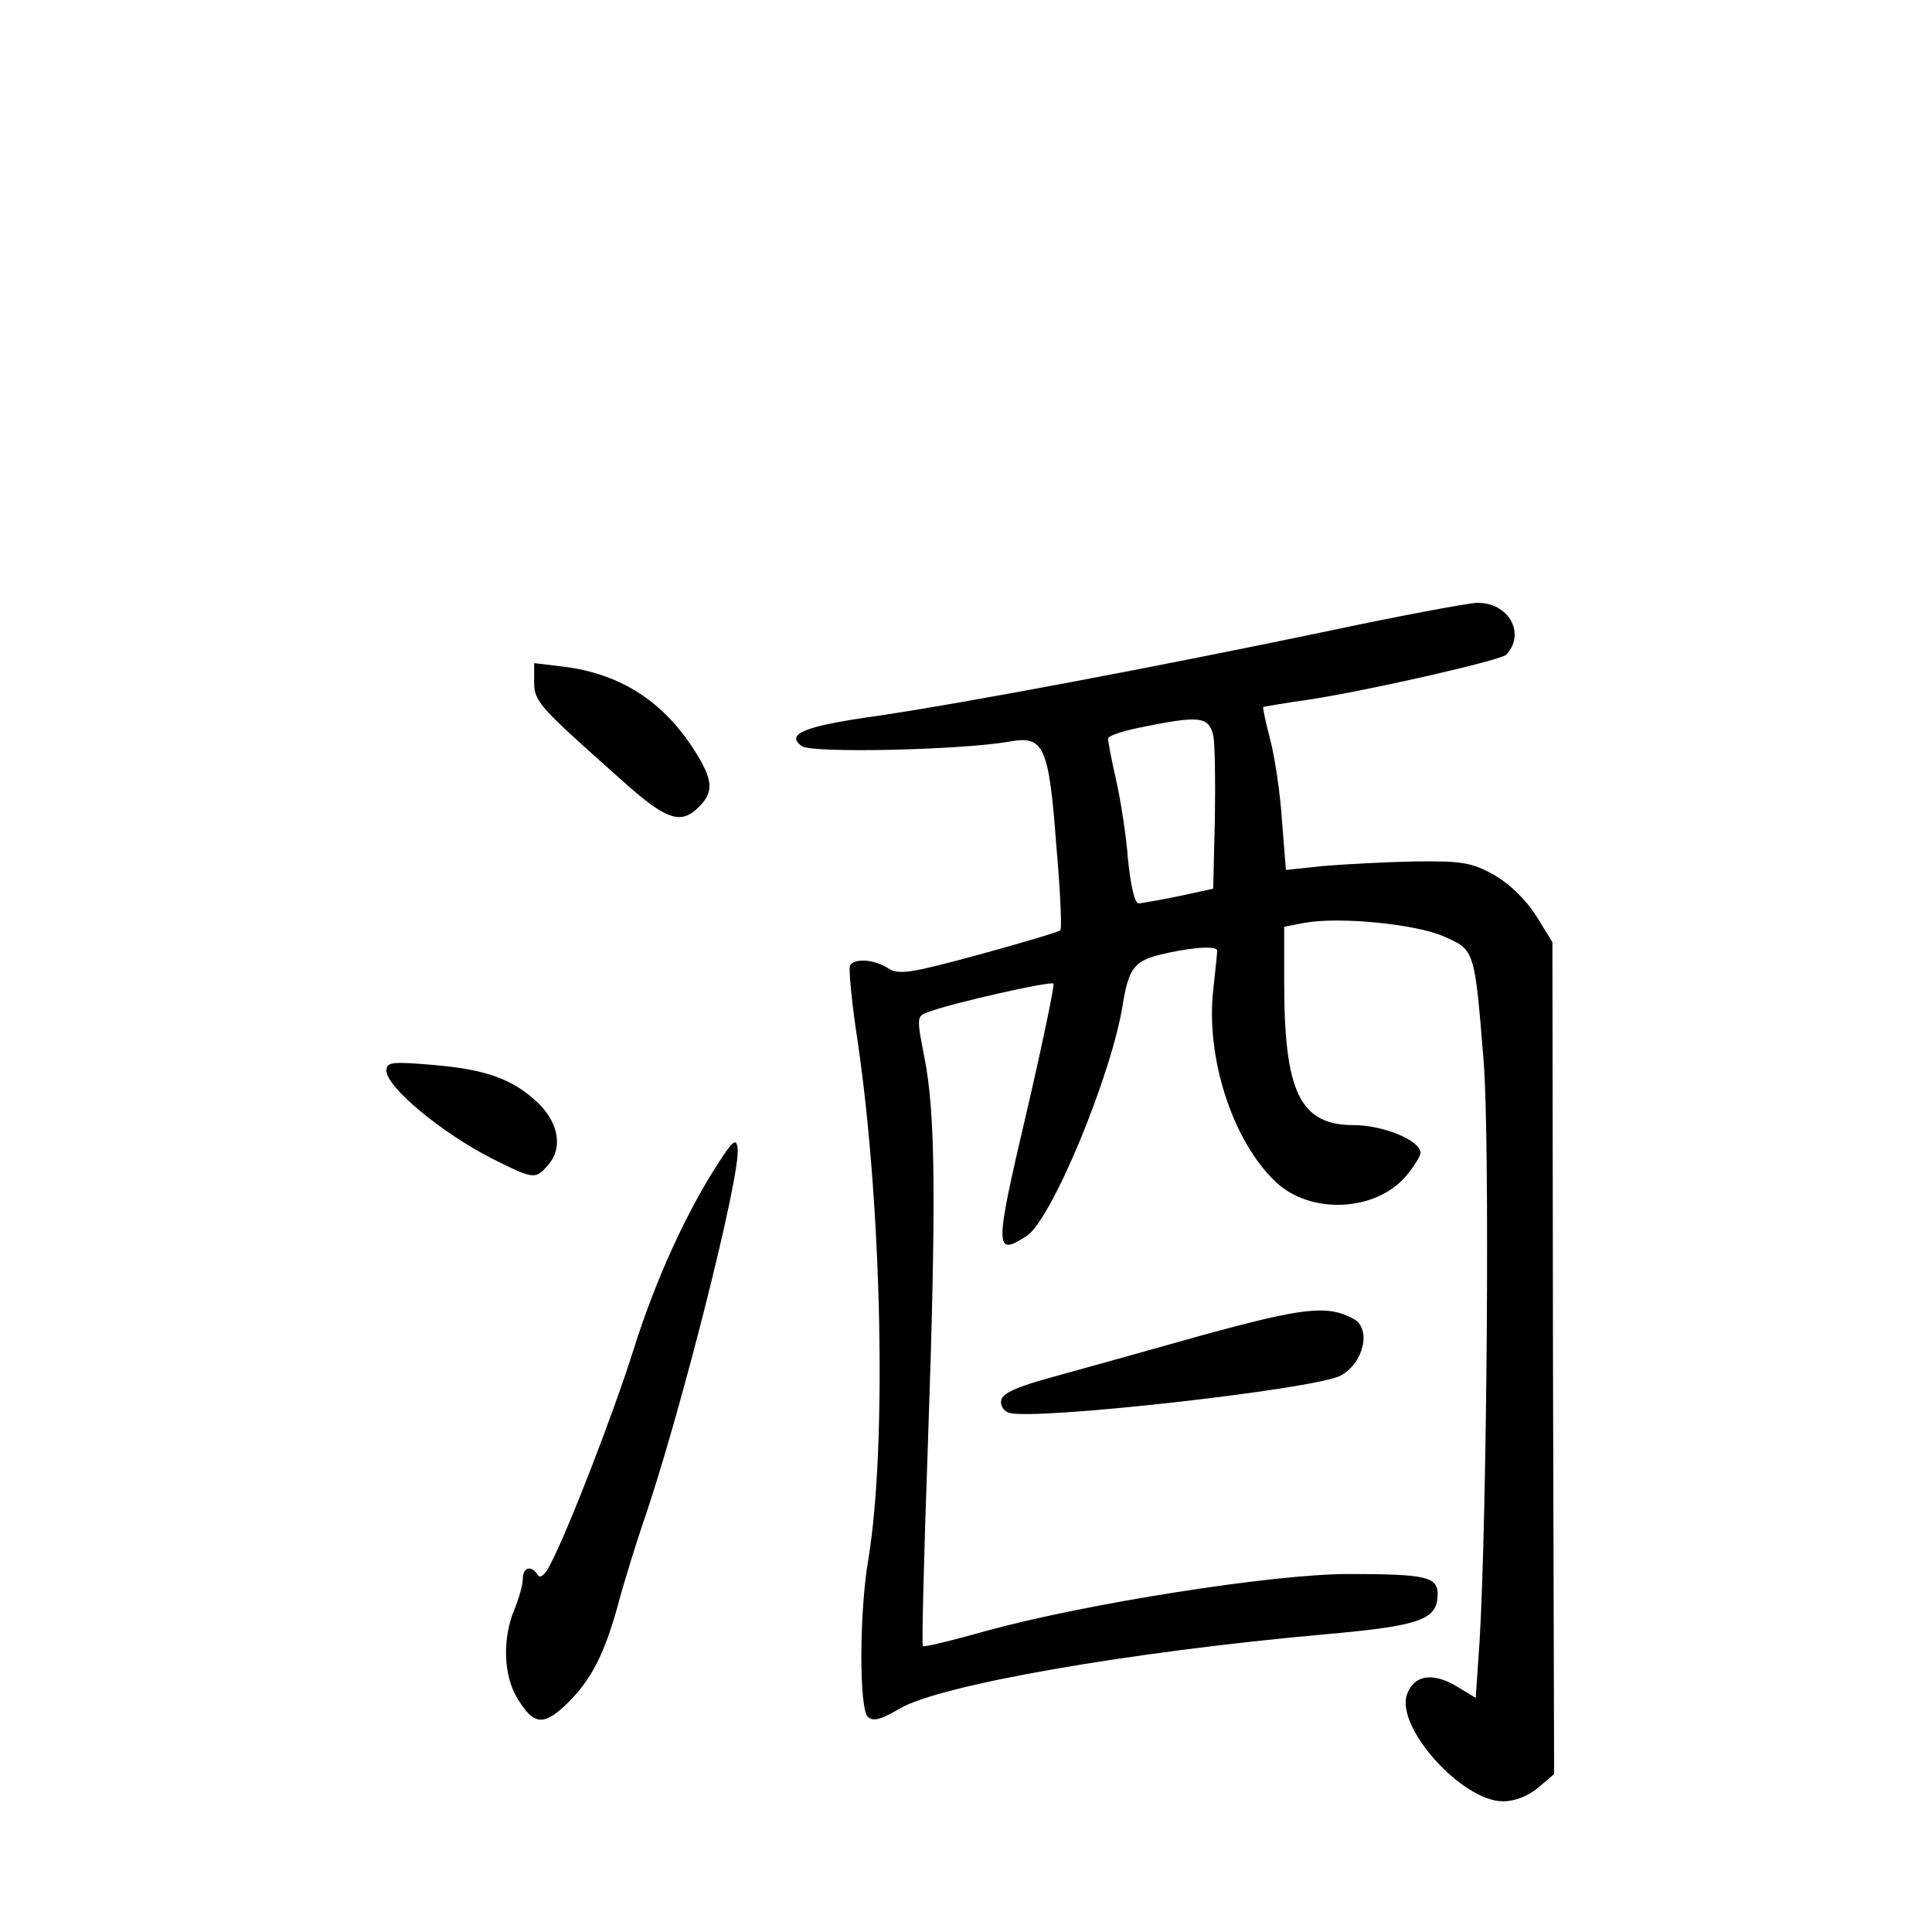 <?xml version="1.0" standalone="no"?>
<!DOCTYPE svg PUBLIC "-//W3C//DTD SVG 20010904//EN"
 "http://www.w3.org/TR/2001/REC-SVG-20010904/DTD/svg10.dtd">
<svg version="1.0" xmlns="http://www.w3.org/2000/svg"
 width="340pt" height="340pt" viewBox="0 0 340 340"
 preserveAspectRatio="xMidYMid meet">
<g transform="translate(0,340) scale(0.1,-0.1)"
fill="#000000" stroke="none">
<path d="M2335 2289 c-302 -63 -636 -126 -792 -149 -129 -18 -161 -32 -132
-53 17 -13 281 -7 366 8 60 11 69 -8 82 -184 7 -79 10 -146 7 -148 -2 -3 -67
-22 -143 -43 -122 -33 -141 -36 -160 -24 -25 16 -59 18 -67 5 -3 -4 3 -67 14
-138 42 -290 51 -709 18 -908 -16 -94 -16 -261 -1 -276 9 -9 22 -6 56 14 71
42 404 100 750 131 169 15 197 26 197 71 0 30 -21 35 -157 35 -133 0 -462 -52
-637 -100 -60 -17 -110 -29 -112 -27 -2 1 2 162 9 357 15 432 13 582 -6 678
-14 72 -14 74 7 81 38 15 215 55 220 50 2 -2 -19 -105 -48 -229 -56 -239 -56
-252 1 -215 44 29 150 285 169 408 10 61 20 75 62 86 51 13 104 18 104 8 0 -4
-3 -35 -7 -70 -13 -119 34 -264 109 -336 61 -59 177 -54 231 10 14 17 25 35
25 40 0 22 -66 49 -118 49 -94 0 -122 58 -122 250 l0 99 36 7 c61 11 195 -2
245 -24 54 -24 54 -21 70 -220 11 -135 6 -790 -7 -1018 l-7 -102 -33 20 c-43
26 -76 20 -88 -14 -20 -58 97 -188 169 -188 21 0 44 9 62 24 l28 24 -2 732 -1
732 -29 47 c-18 28 -46 55 -73 71 -40 22 -56 25 -140 24 -52 -1 -125 -5 -161
-8 l-66 -7 -7 88 c-3 48 -13 113 -21 143 -8 30 -13 55 -12 56 1 0 38 7 82 13
104 16 337 69 346 79 35 38 3 93 -53 91 -18 -1 -136 -23 -263 -50z m-200 -183
c3 -11 4 -77 3 -146 l-3 -124 -60 -13 c-33 -7 -65 -12 -71 -13 -7 0 -14 30
-19 78 -3 42 -13 105 -21 140 -8 35 -14 67 -14 72 0 5 24 13 53 19 107 22 124
21 132 -13z"/>
<path d="M940 2200 c0 -35 8 -43 153 -172 80 -72 105 -80 137 -48 27 27 25 48
-9 101 -55 86 -131 134 -231 146 l-50 6 0 -33z"/>
<path d="M680 1516 c0 -29 96 -109 186 -155 72 -36 76 -37 97 -13 28 30 21 74
-15 110 -45 43 -92 60 -187 68 -71 6 -81 5 -81 -10z"/>
<path d="M1264 1353 c-57 -88 -111 -207 -149 -328 -36 -114 -115 -318 -147
-379 -9 -18 -18 -25 -22 -17 -11 17 -26 13 -26 -8 0 -10 -7 -35 -15 -54 -21
-51 -19 -115 5 -155 29 -48 46 -50 87 -11 44 43 67 88 92 180 11 41 30 101 41
134 64 183 175 621 168 664 -2 19 -8 14 -34 -26z"/>
<path d="M2115 1050 c-99 -28 -218 -61 -265 -74 -59 -16 -86 -28 -88 -40 -2
-9 4 -19 13 -22 38 -15 539 41 584 65 41 22 55 83 23 100 -46 25 -88 20 -267
-29z"/>
</g>
</svg>
